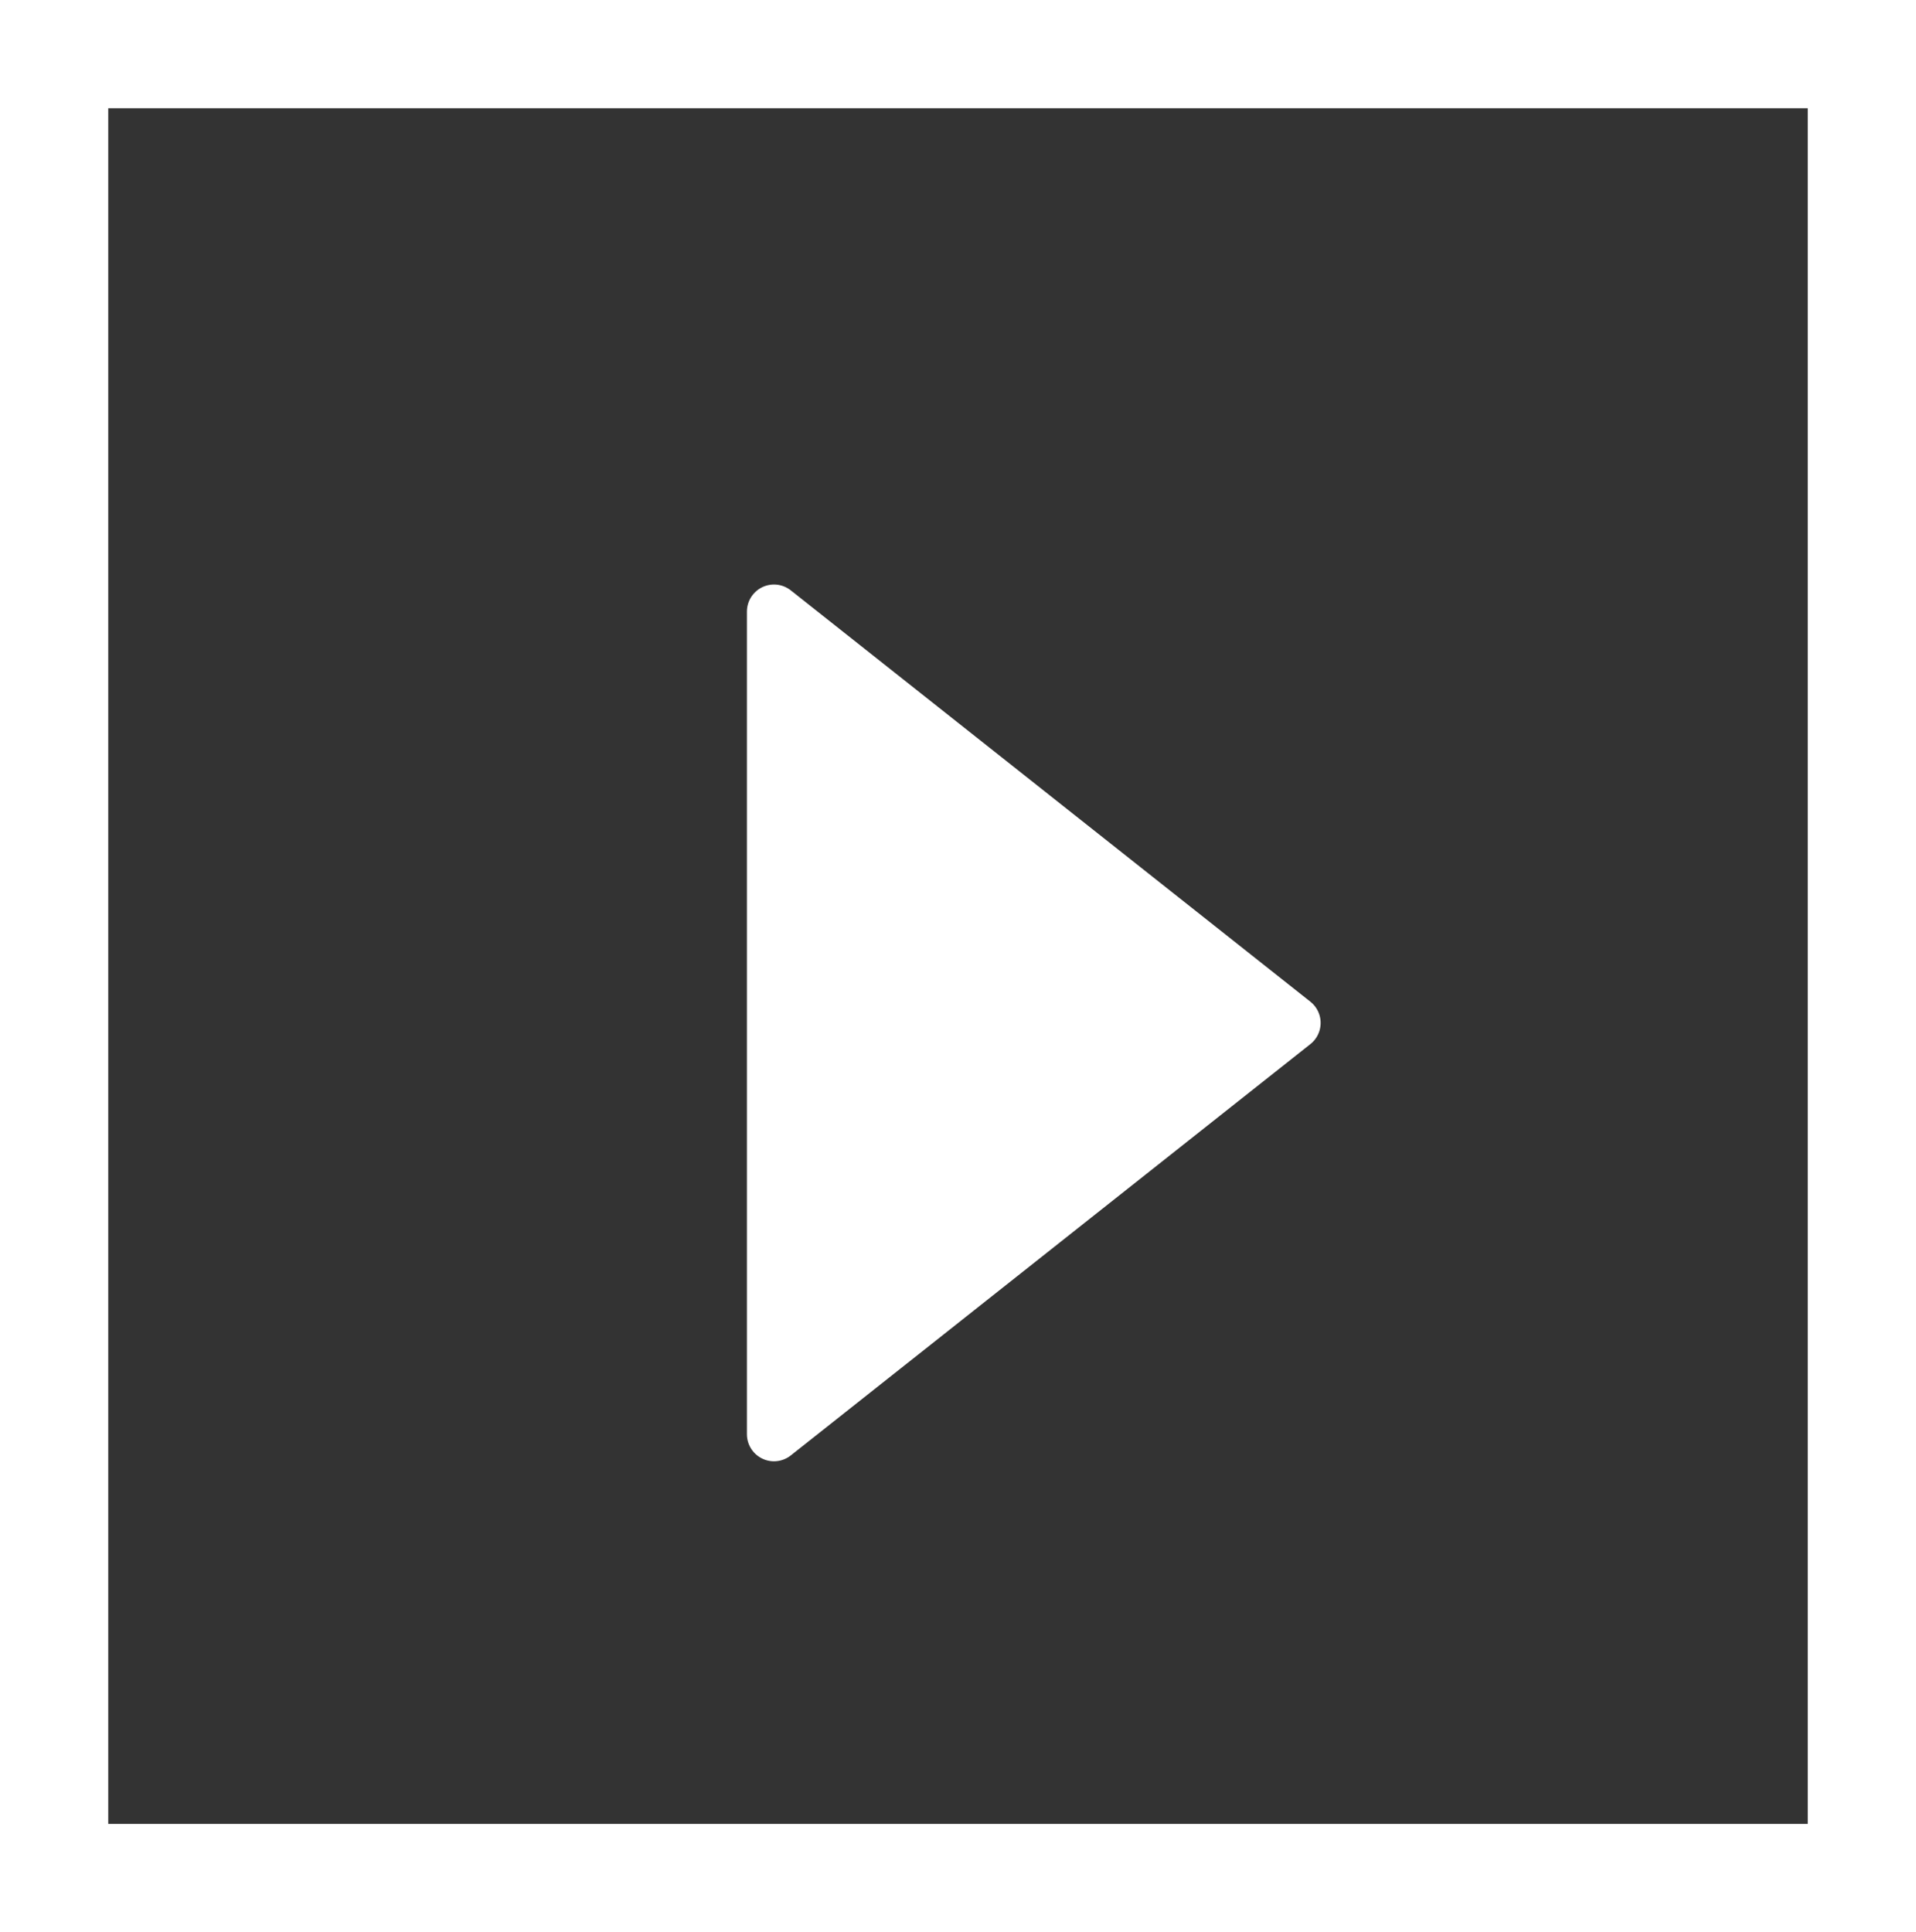 <?xml version="1.0" encoding="utf-8"?>
<!-- Generator: Adobe Illustrator 18.0.0, SVG Export Plug-In . SVG Version: 6.00 Build 0)  -->
<!DOCTYPE svg PUBLIC "-//W3C//DTD SVG 1.1//EN" "http://www.w3.org/Graphics/SVG/1.1/DTD/svg11.dtd">
<svg version="1.1" xmlns="http://www.w3.org/2000/svg" xmlns:xlink="http://www.w3.org/1999/xlink" x="0px" y="0px" width="35.4px"
	 height="35.7px" viewBox="0 0 35.4 35.7" enable-background="new 0 0 35.4 35.7" xml:space="preserve">
<rect x="0" y="0" width="35.4" height="35.7" fill="#333333" stroke="none"/>
<g id="Layer_1">
</g>
<g id="Isolation_Mode">
	<g>
		<rect x="1" y="1" fill="none" stroke="#FFFFFF" stroke-width="2" stroke-miterlimit="10" width="33.4" height="33.7"/>
		<polygon fill="#FFFFFF" stroke="#FFFFFF" stroke-linejoin="round" stroke-miterlimit="10" points="23.9,18.9 14.3,26.5 14.3,11.3 
					"/>
	</g>
</g>
</svg>
